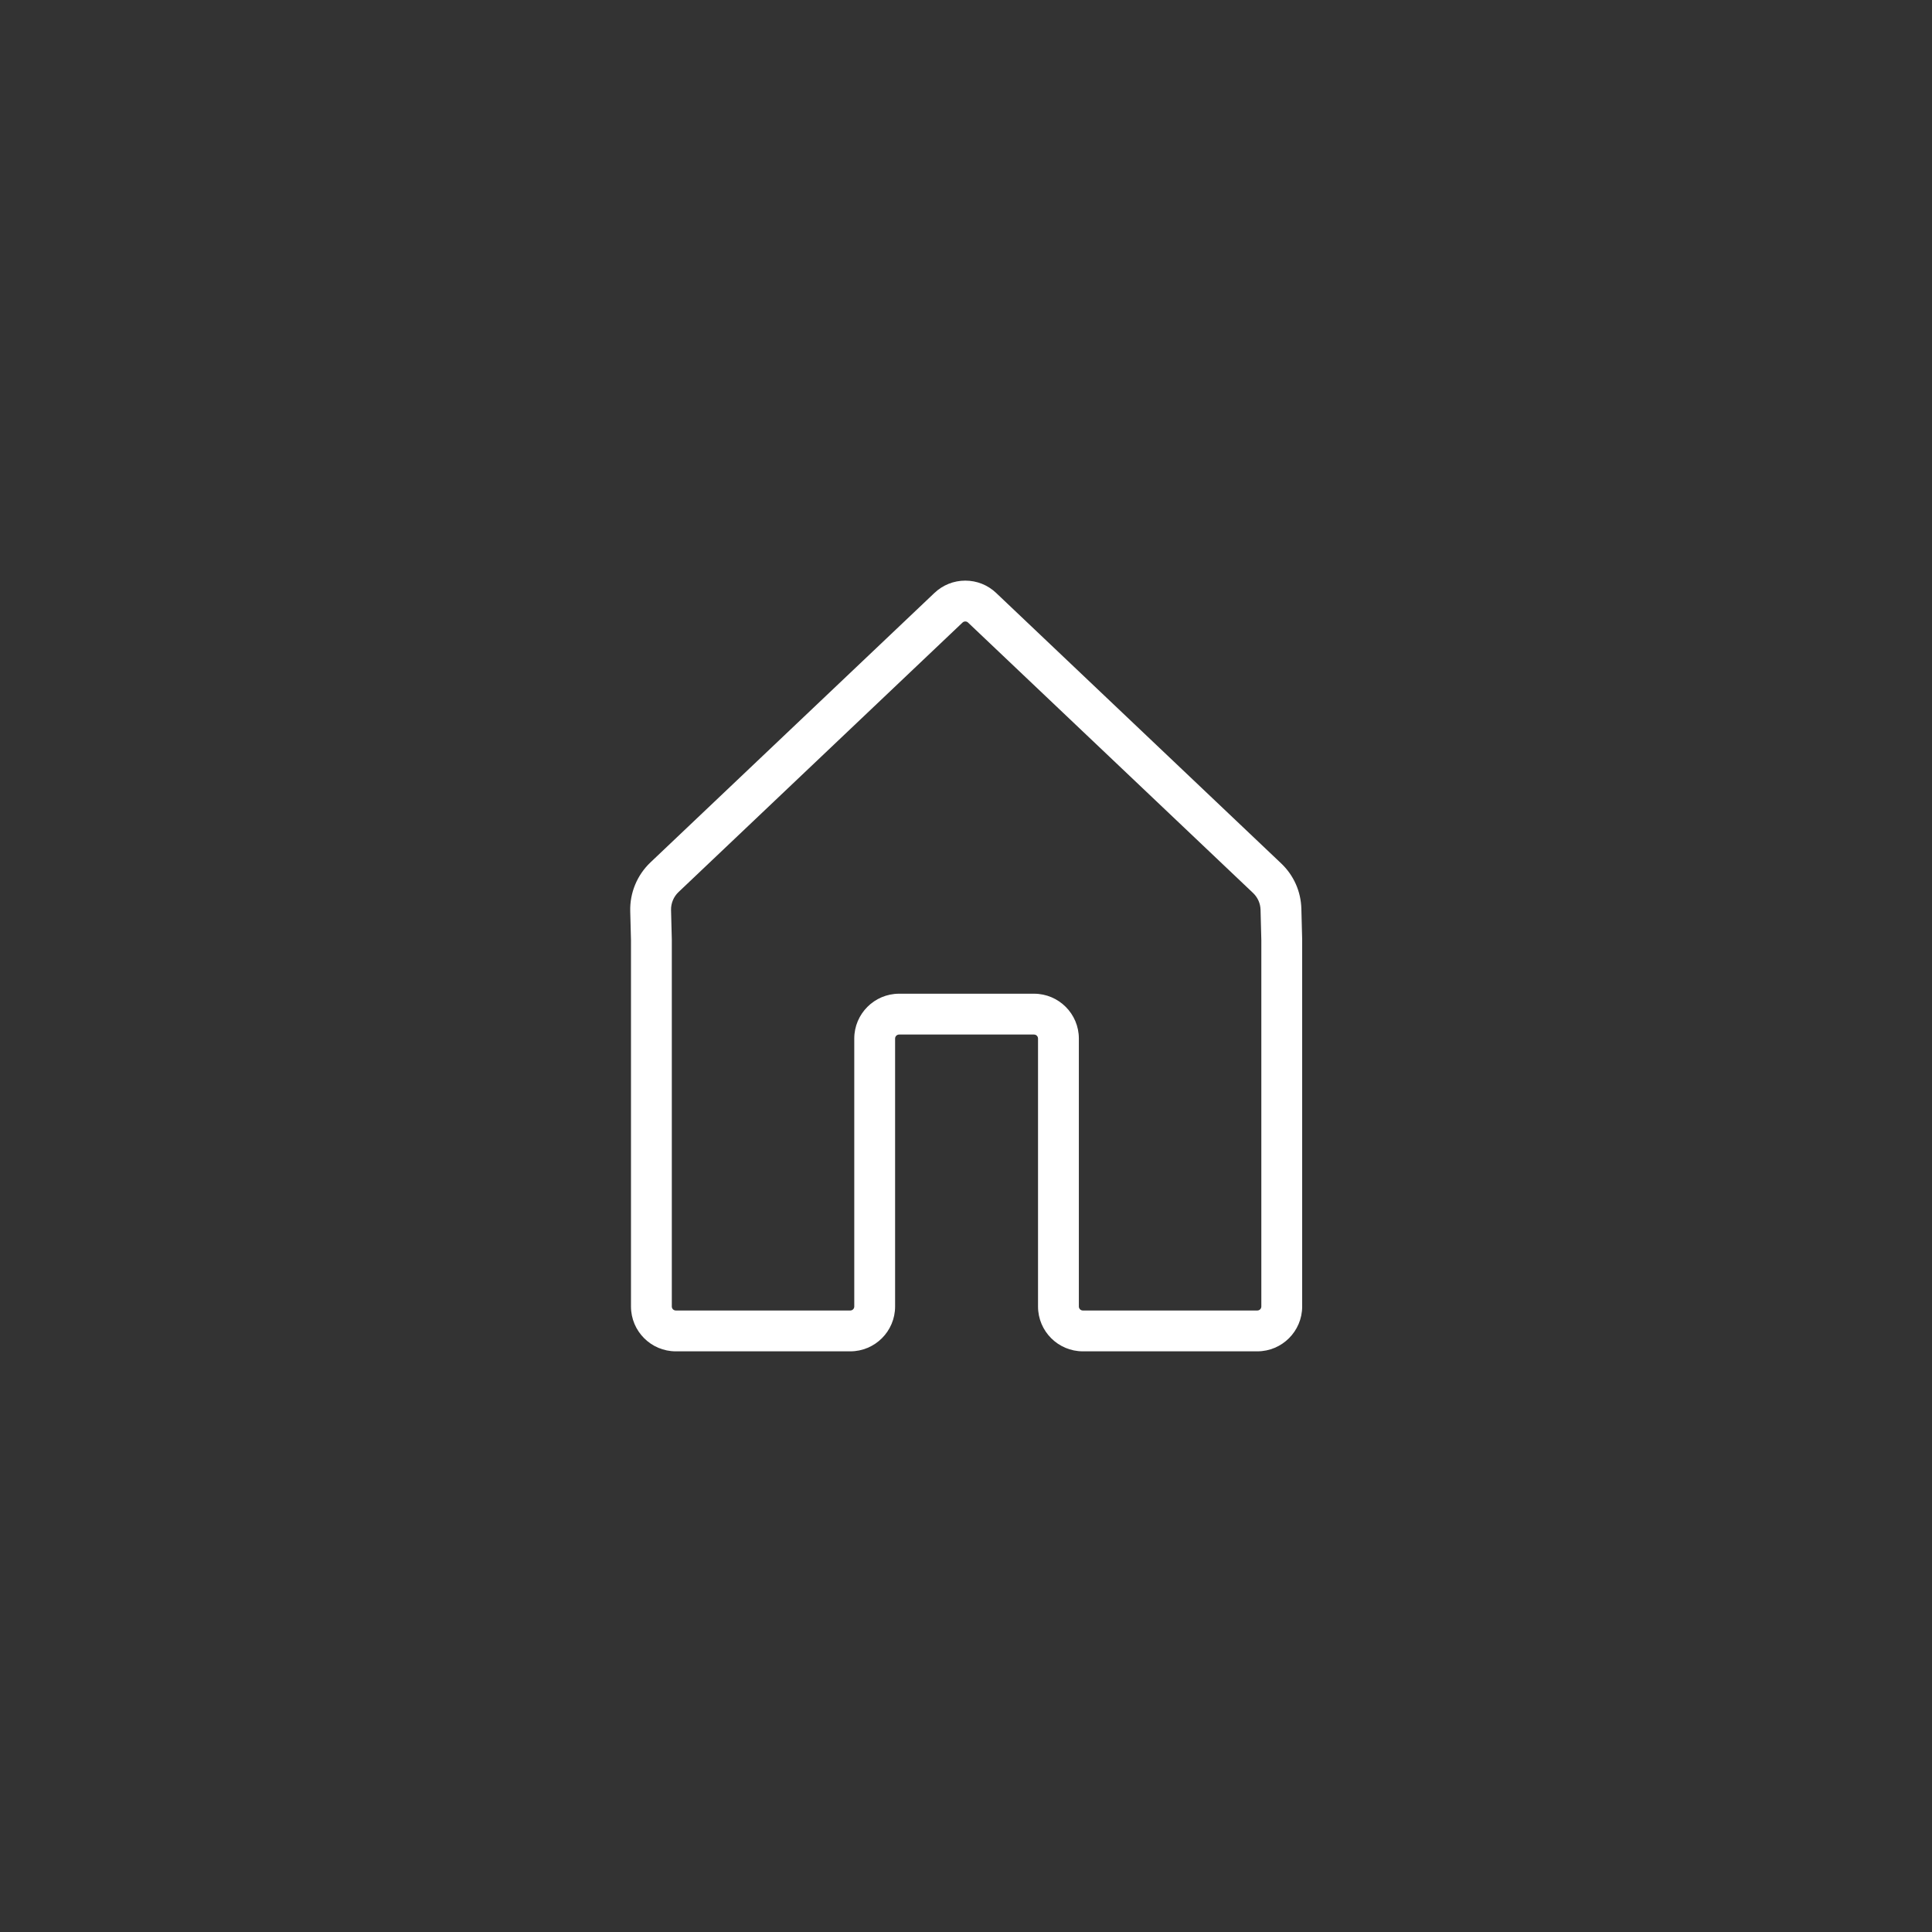 <svg xmlns="http://www.w3.org/2000/svg" xmlns:xlink="http://www.w3.org/1999/xlink" width="500" zoomAndPan="magnify" viewBox="0 0 375 375" height="500" preserveAspectRatio="xMidYMid meet" version="1.0"><rect x="0" y="0" width="375" height="375" fill="#333333" stroke="none"/><defs><clipPath id="1f891f872a"><path d="M 122.25 112.5 L 252.75 112.5 L 252.75 262.5 L 122.25 262.5 Z M 122.25 112.5 " clip-rule="nonzero"/></clipPath></defs><g clip-path="url(#1f891f872a)"><path fill="#ffffff" d="M 244.824 253.594 C 244.824 254.02 244.477 254.367 244.047 254.367 L 210.184 254.367 C 209.754 254.367 209.406 254.02 209.406 253.594 L 209.406 201.582 C 209.406 196.781 205.504 192.879 200.703 192.879 L 174.516 192.879 C 169.719 192.879 165.812 196.781 165.812 201.582 L 165.812 253.594 C 165.812 254.02 165.465 254.367 165.039 254.367 L 131.172 254.367 C 130.746 254.367 130.398 254.02 130.398 253.594 L 130.398 182.434 C 130.398 182.402 130.398 182.371 130.398 182.336 L 130.25 176.652 C 130.215 175.336 130.746 174.055 131.703 173.148 L 186.828 120.836 C 186.977 120.699 187.16 120.625 187.363 120.625 C 187.566 120.625 187.754 120.699 187.898 120.84 L 243.219 173.328 C 244.121 174.188 244.641 175.348 244.672 176.594 L 244.824 182.484 Z M 122.473 253.594 C 122.473 258.391 126.375 262.293 131.172 262.293 L 165.039 262.293 C 169.836 262.293 173.738 258.391 173.738 253.594 L 173.738 201.582 C 173.738 201.152 174.09 200.805 174.516 200.805 L 200.703 200.805 C 201.133 200.805 201.48 201.152 201.48 201.582 L 201.48 253.594 C 201.48 258.391 205.383 262.293 210.184 262.293 L 244.047 262.293 C 248.844 262.293 252.75 258.391 252.75 253.594 L 252.75 182.434 C 252.75 182.402 252.75 182.371 252.75 182.34 L 252.594 176.391 C 252.508 173.027 251.113 169.898 248.672 167.582 L 193.352 115.09 C 191.73 113.547 189.605 112.699 187.363 112.699 C 185.125 112.699 183 113.547 181.375 115.09 L 126.246 167.398 C 123.664 169.852 122.234 173.297 122.328 176.859 L 122.473 182.484 L 122.473 253.594 " fill-opacity="1" fill-rule="nonzero"/></g></svg>